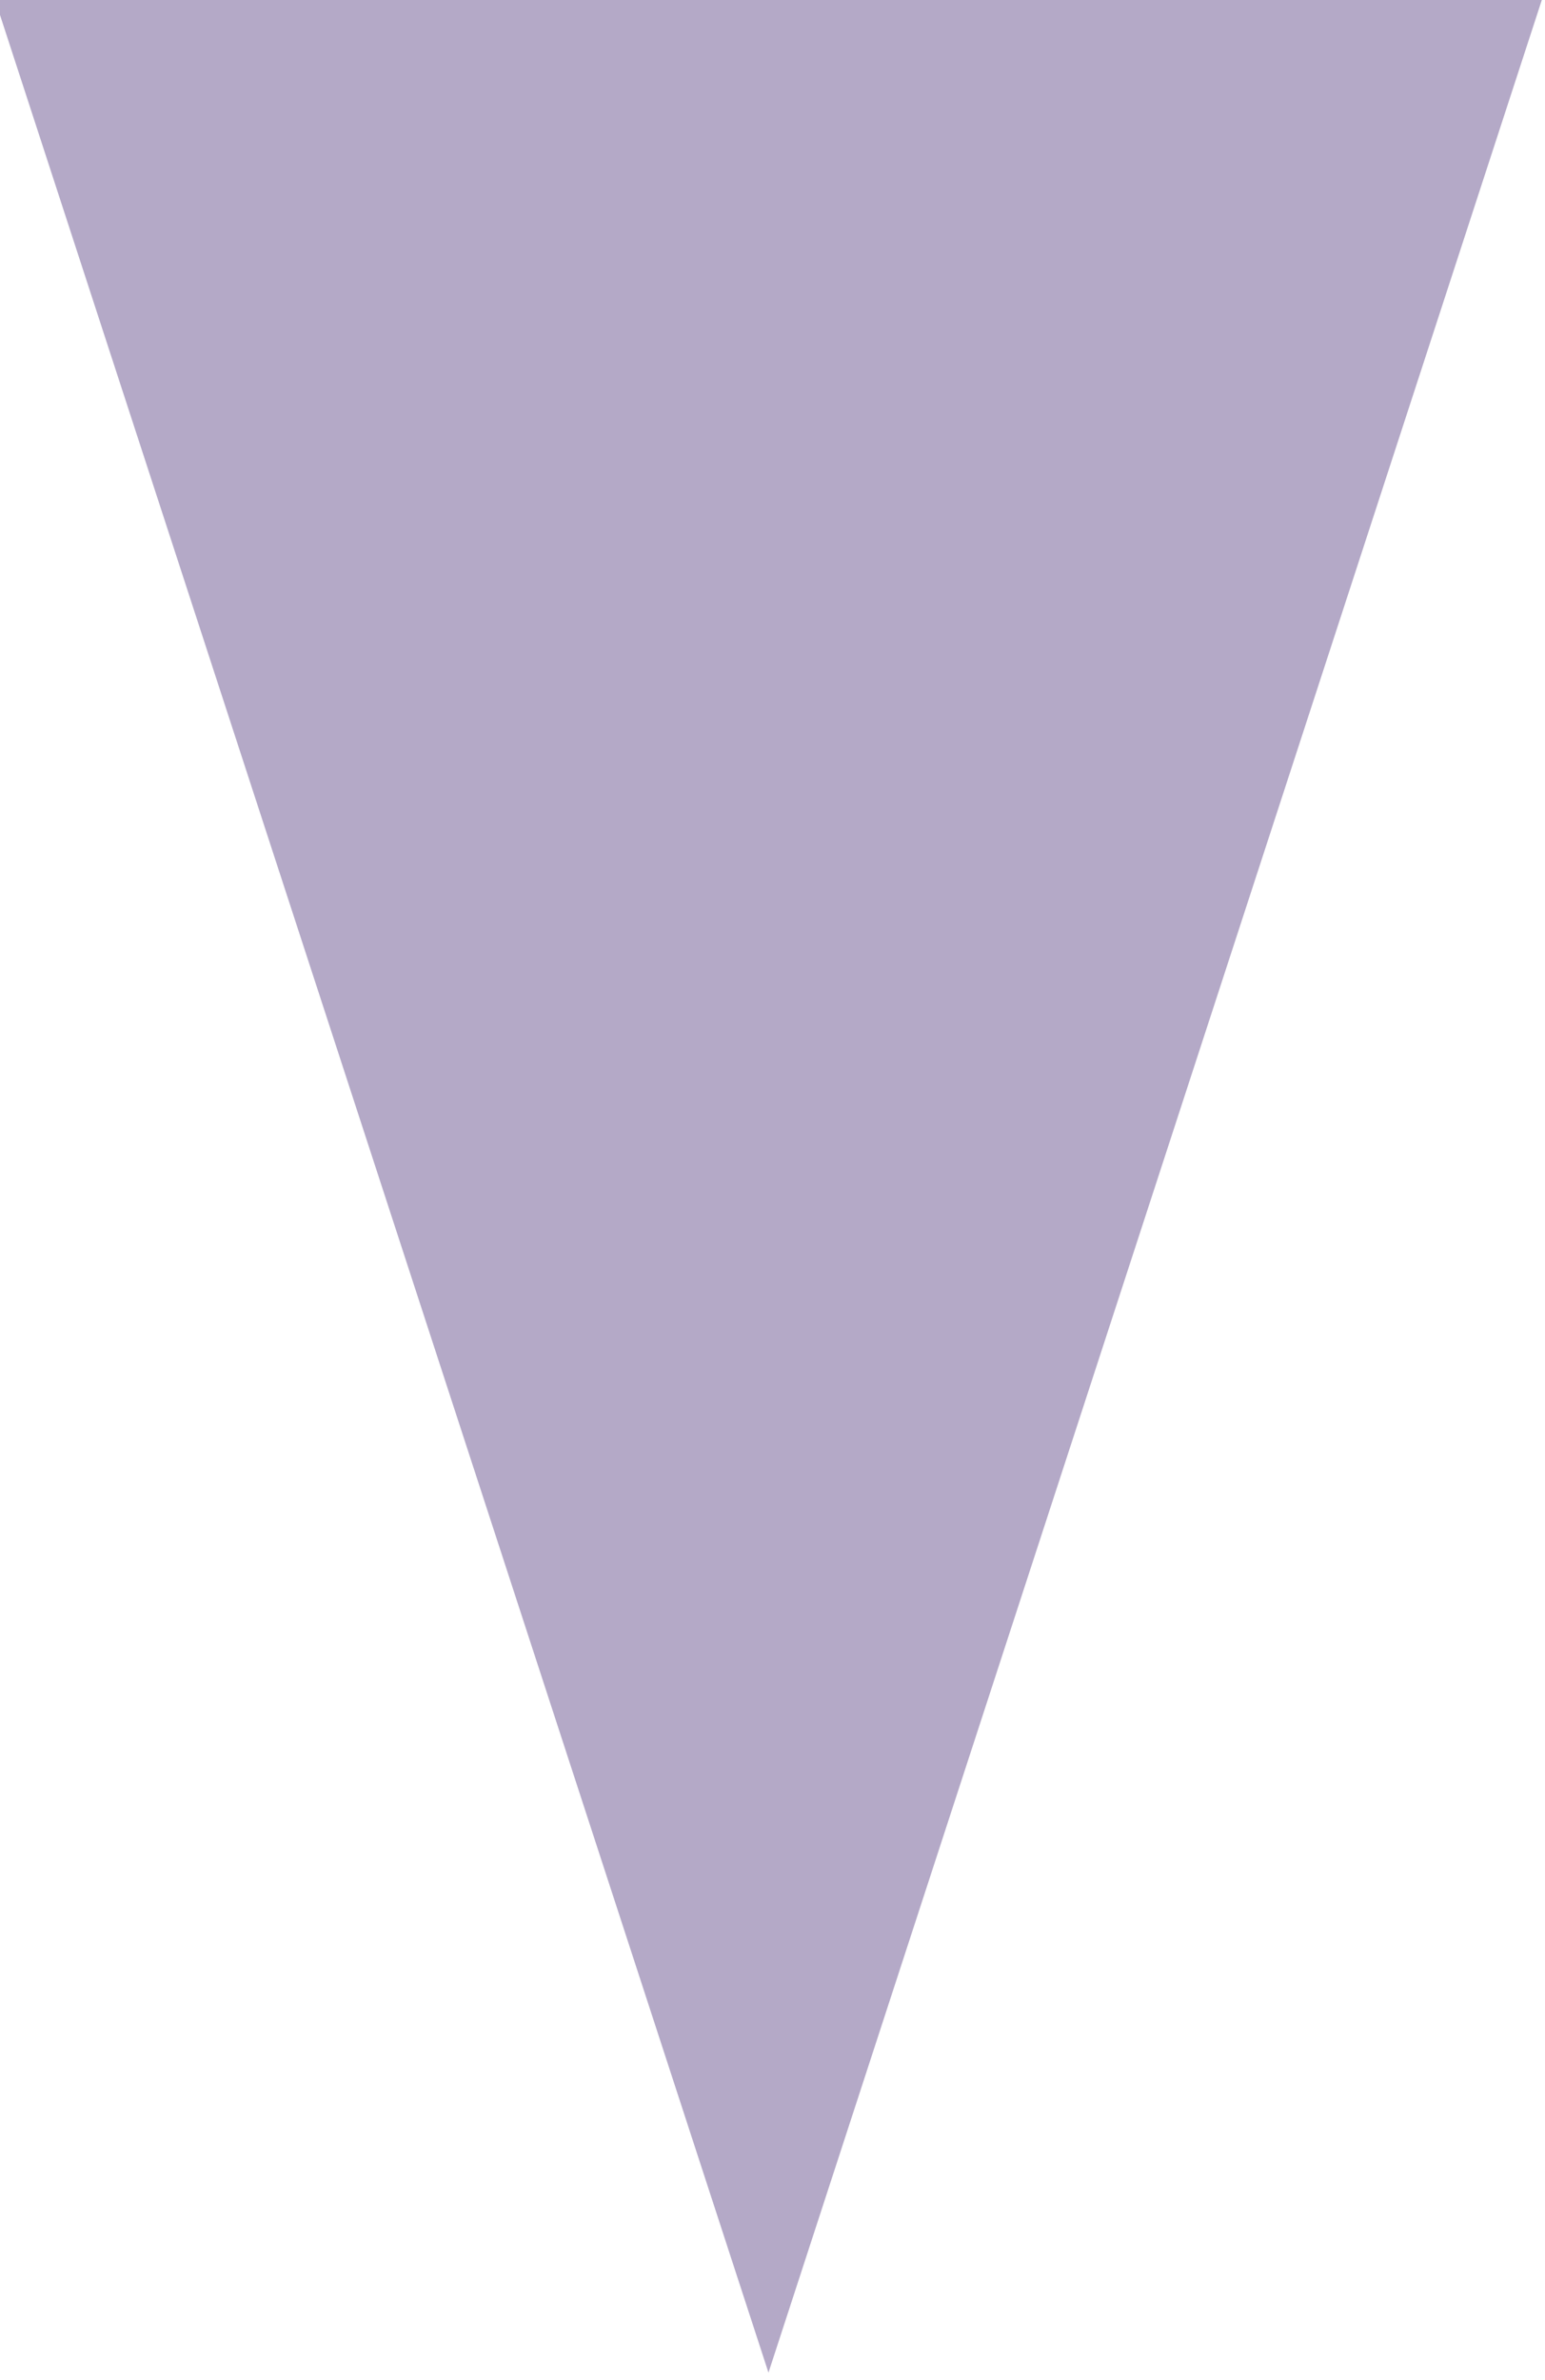 <?xml version="1.0" encoding="UTF-8" standalone="no"?><!DOCTYPE svg PUBLIC "-//W3C//DTD SVG 1.1//EN" "http://www.w3.org/Graphics/SVG/1.1/DTD/svg11.dtd"><svg width="100%" height="100%" viewBox="0 0 100 154" version="1.1" xmlns="http://www.w3.org/2000/svg" xmlns:xlink="http://www.w3.org/1999/xlink" xml:space="preserve" style="fill-rule:evenodd;clip-rule:evenodd;stroke-linejoin:round;stroke-miterlimit:1.414;"><rect id="アートボード2" x="-1108.83" y="-374" width="1767.64" height="1137.38" style="fill:none;"/><g></g><g></g><path d="M49.739,153.524l50.057,-153.53l-100.114,0l50.057,153.53Z" style="fill:#422673;fill-opacity:0.395;"/><g></g></svg>